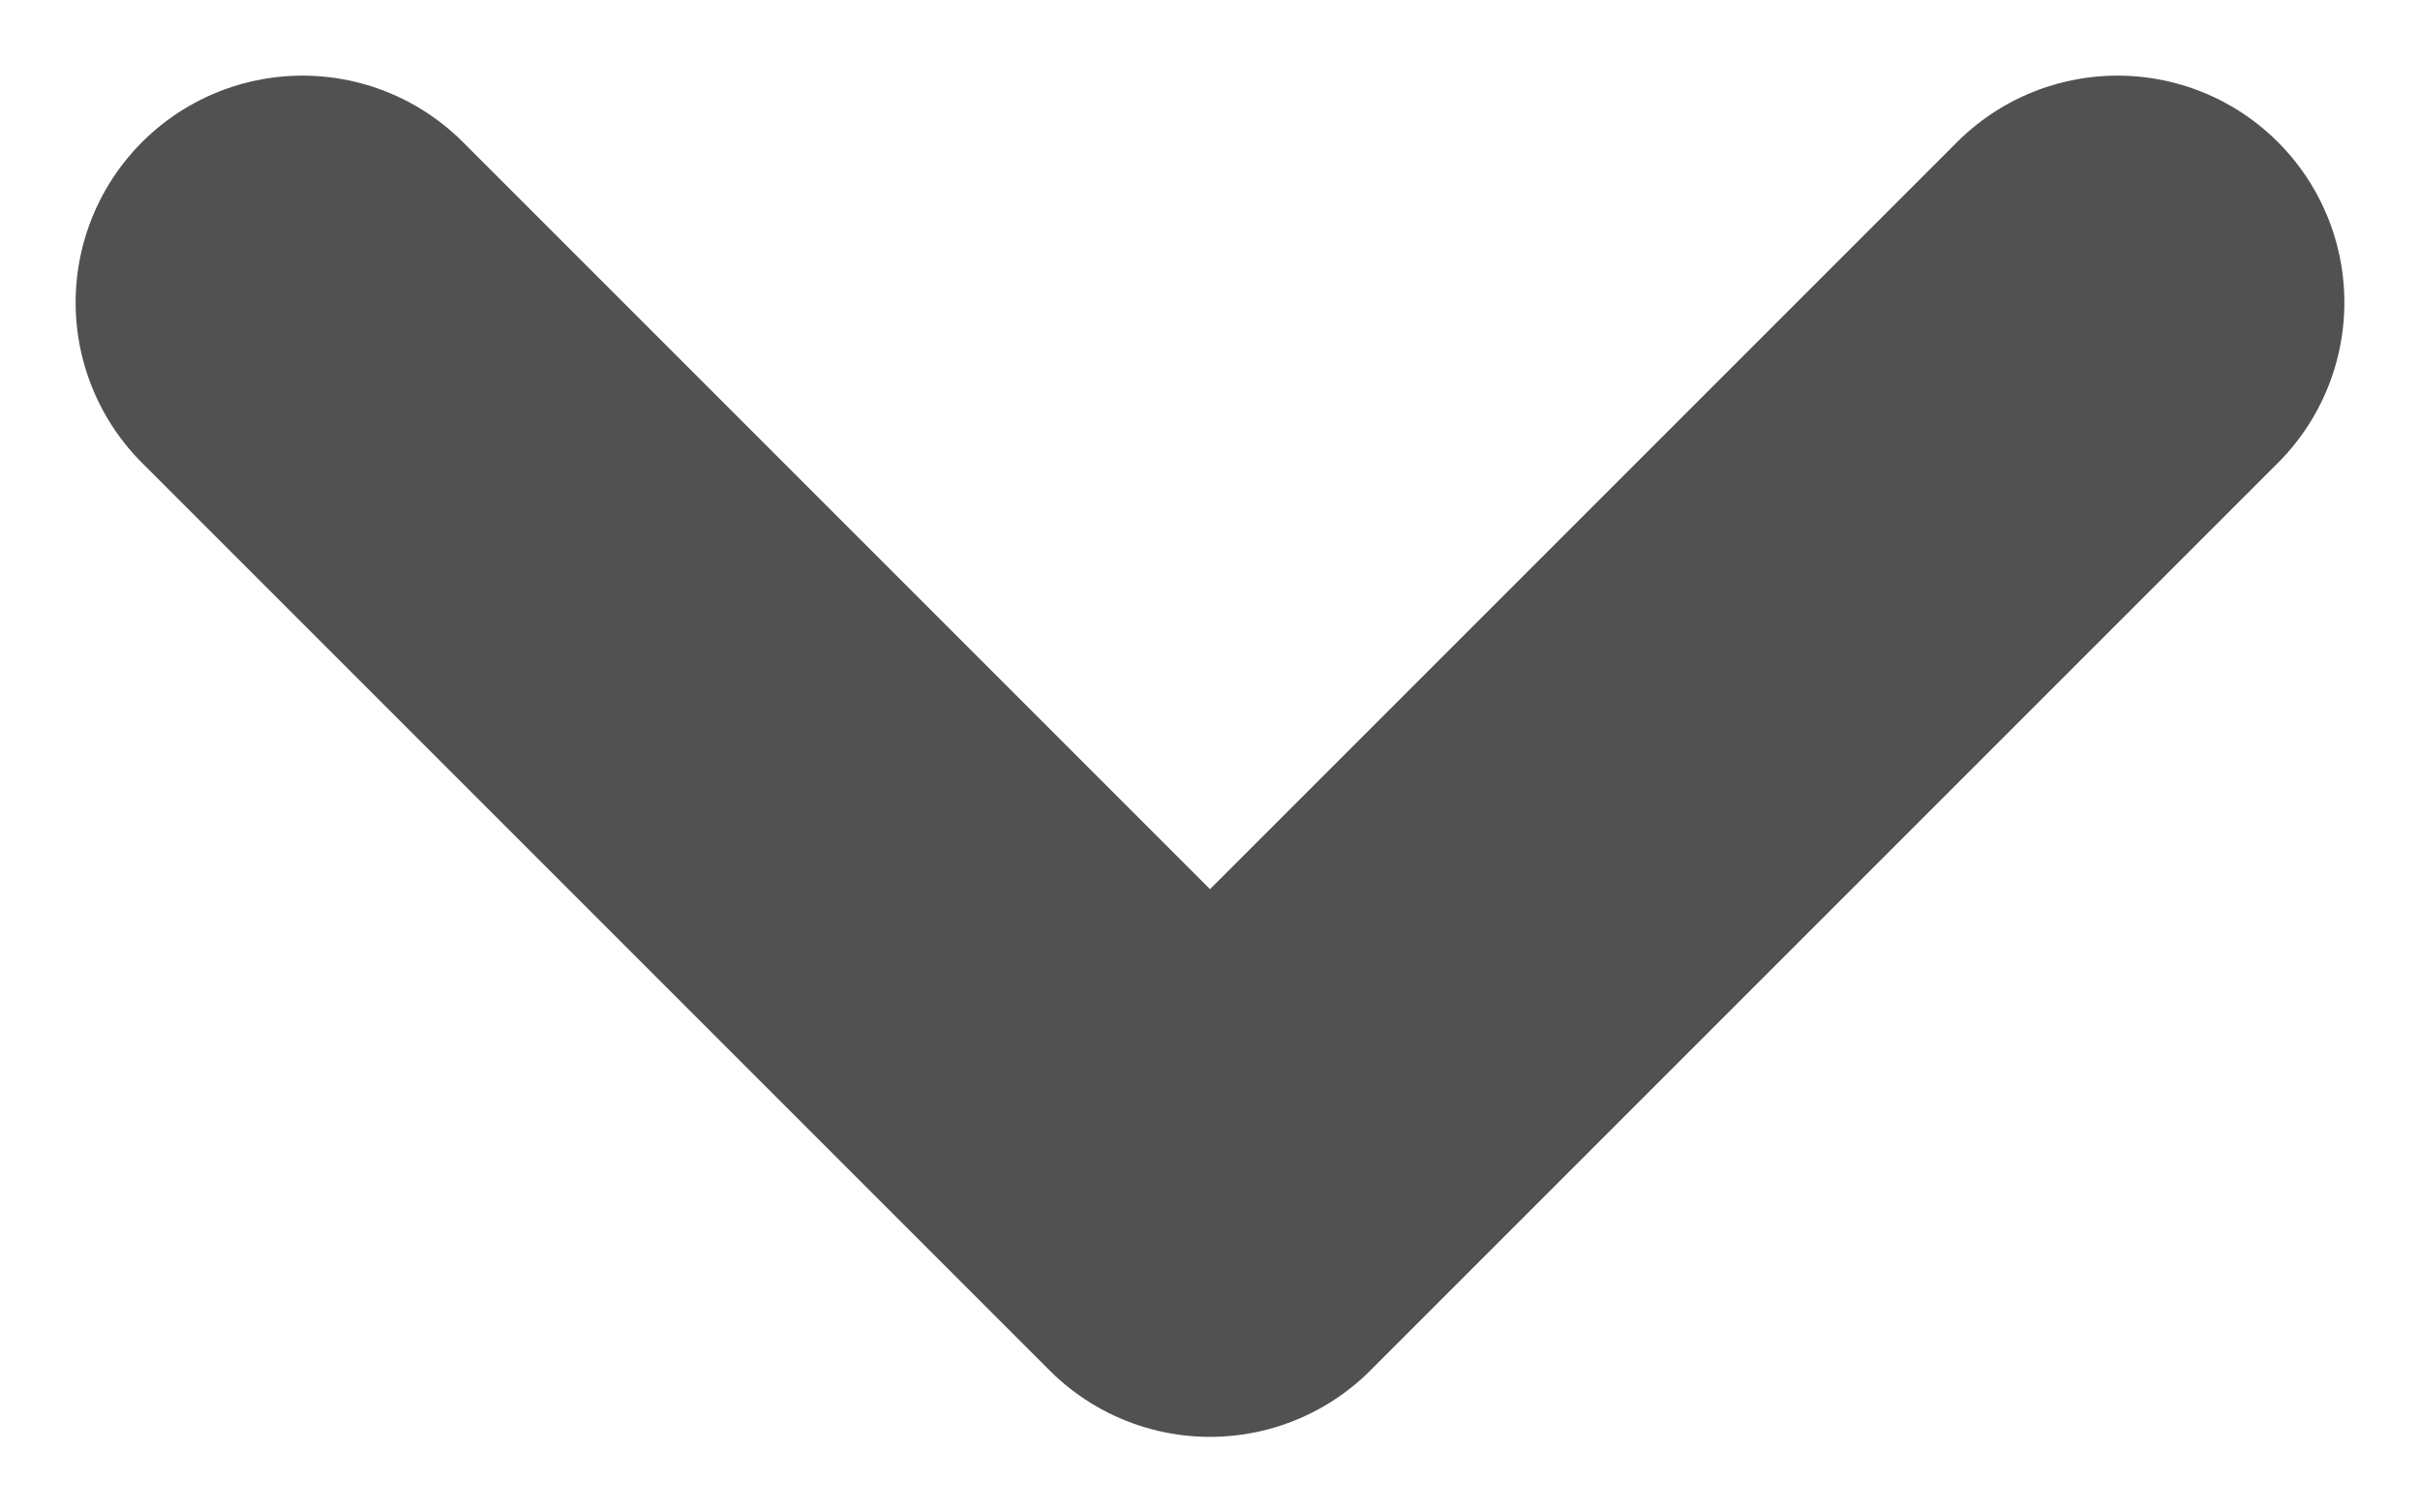 <svg width="8" height="5" viewBox="0 0 8 5" fill="none" xmlns="http://www.w3.org/2000/svg">
<path id="Vector" d="M1 1L4 4L7 1" stroke="black" stroke-opacity="0.68" stroke-width="1.5" stroke-linecap="round" stroke-linejoin="round"/>
</svg>

